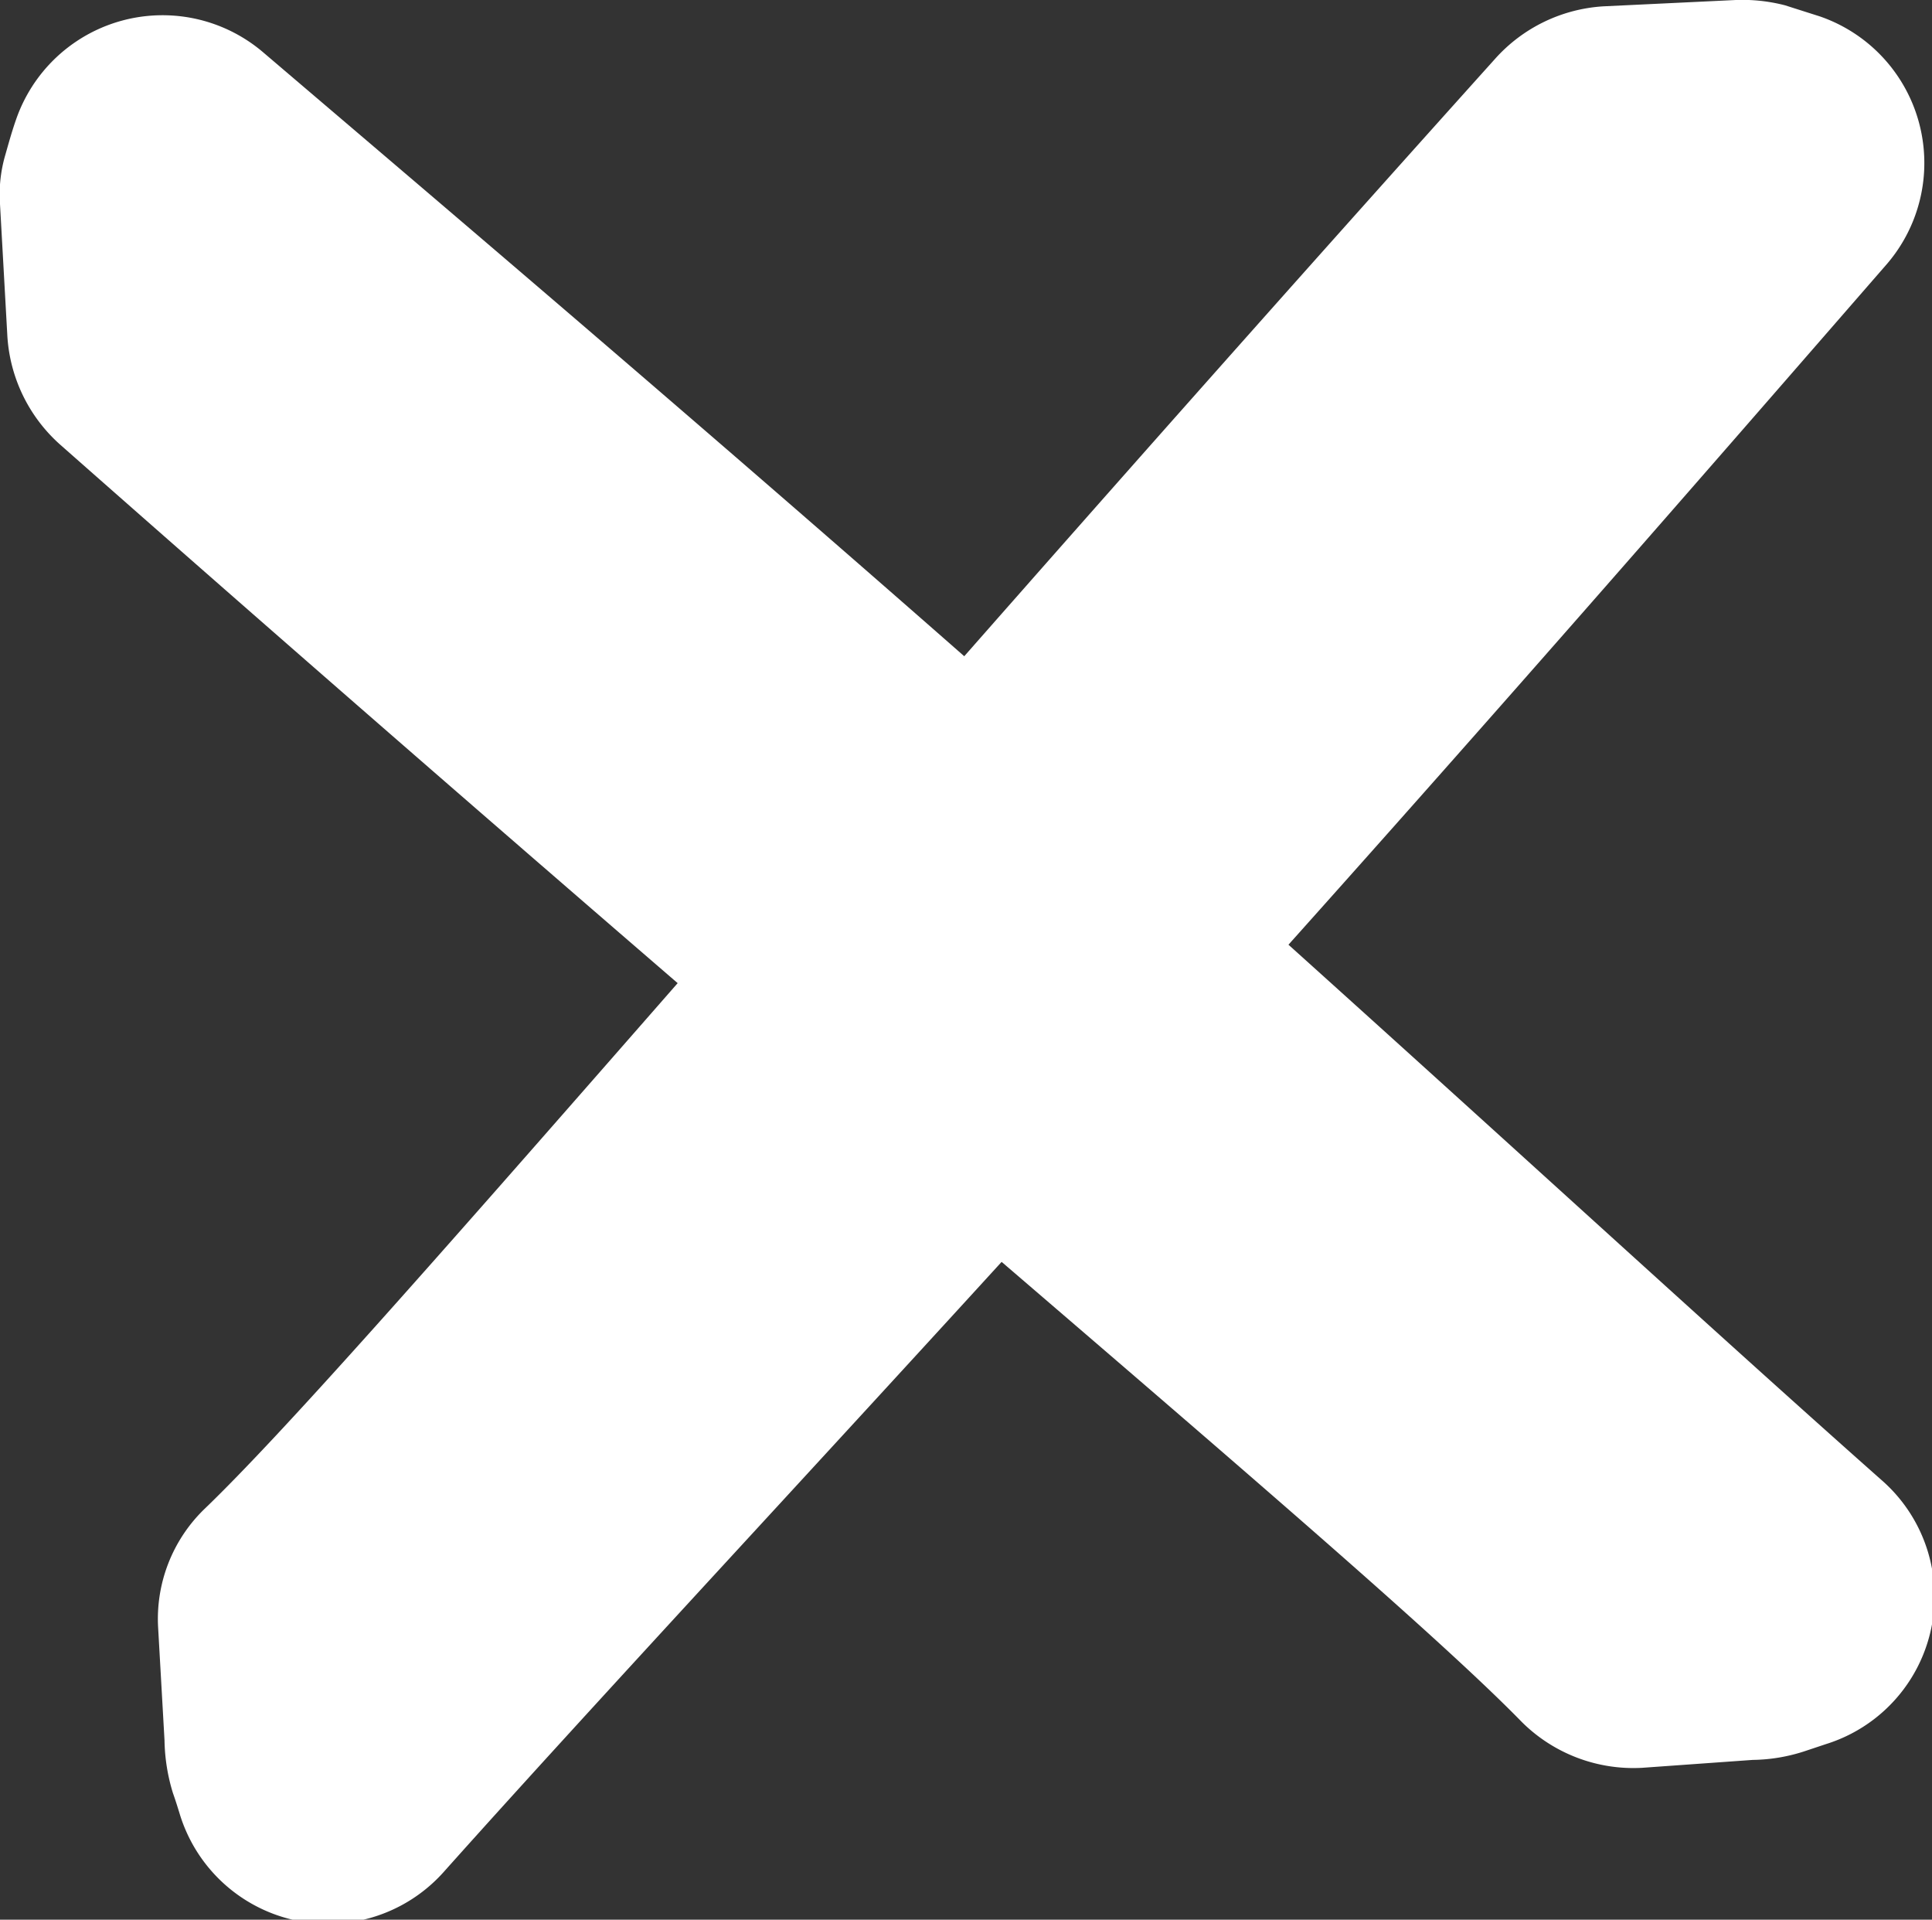 <svg id="Layer_1" data-name="Layer 1" xmlns="http://www.w3.org/2000/svg" viewBox="0 0 36.64 36.4"><rect x="0" y="0" width="36.64" height="36.4" fill="#333333" stroke="none"/><defs><style>.cls-1{fill:#fff;}</style></defs><title>Artboard 10</title><path class="cls-1" d="M22.56,20c5.35-5.93,10-11.29,13.23-15A2.94,2.94,0,0,0,34.51.31L33.85.1a3.24,3.24,0,0,0-.93-.1L30.41.12a3,3,0,0,0-2.06,1C15.11,15.85,6.79,25.81,3.89,28.6A2.9,2.9,0,0,0,3,30.88L3.12,33a3.57,3.57,0,0,0,.16,1c.05.14.09.27.13.4a2.94,2.94,0,0,0,5,1.1C11.84,31.66,17,26.17,22.56,20Z"/><path class="cls-1" d="M20.11,14.05C14.13,8.76,8.73,4.18,5,1A2.94,2.94,0,0,0,.3,2.28c-.08.23-.14.45-.2.66A2.66,2.66,0,0,0,0,3.87L.14,6.38a3,3,0,0,0,1,2.05C16,21.54,26.05,29.77,28.86,32.65a3,3,0,0,0,2.28.87l2.1-.15a3.28,3.28,0,0,0,1-.17l.39-.13a2.93,2.93,0,0,0,1.06-5C31.85,24.67,26.32,19.55,20.11,14.05Z"/></svg>
